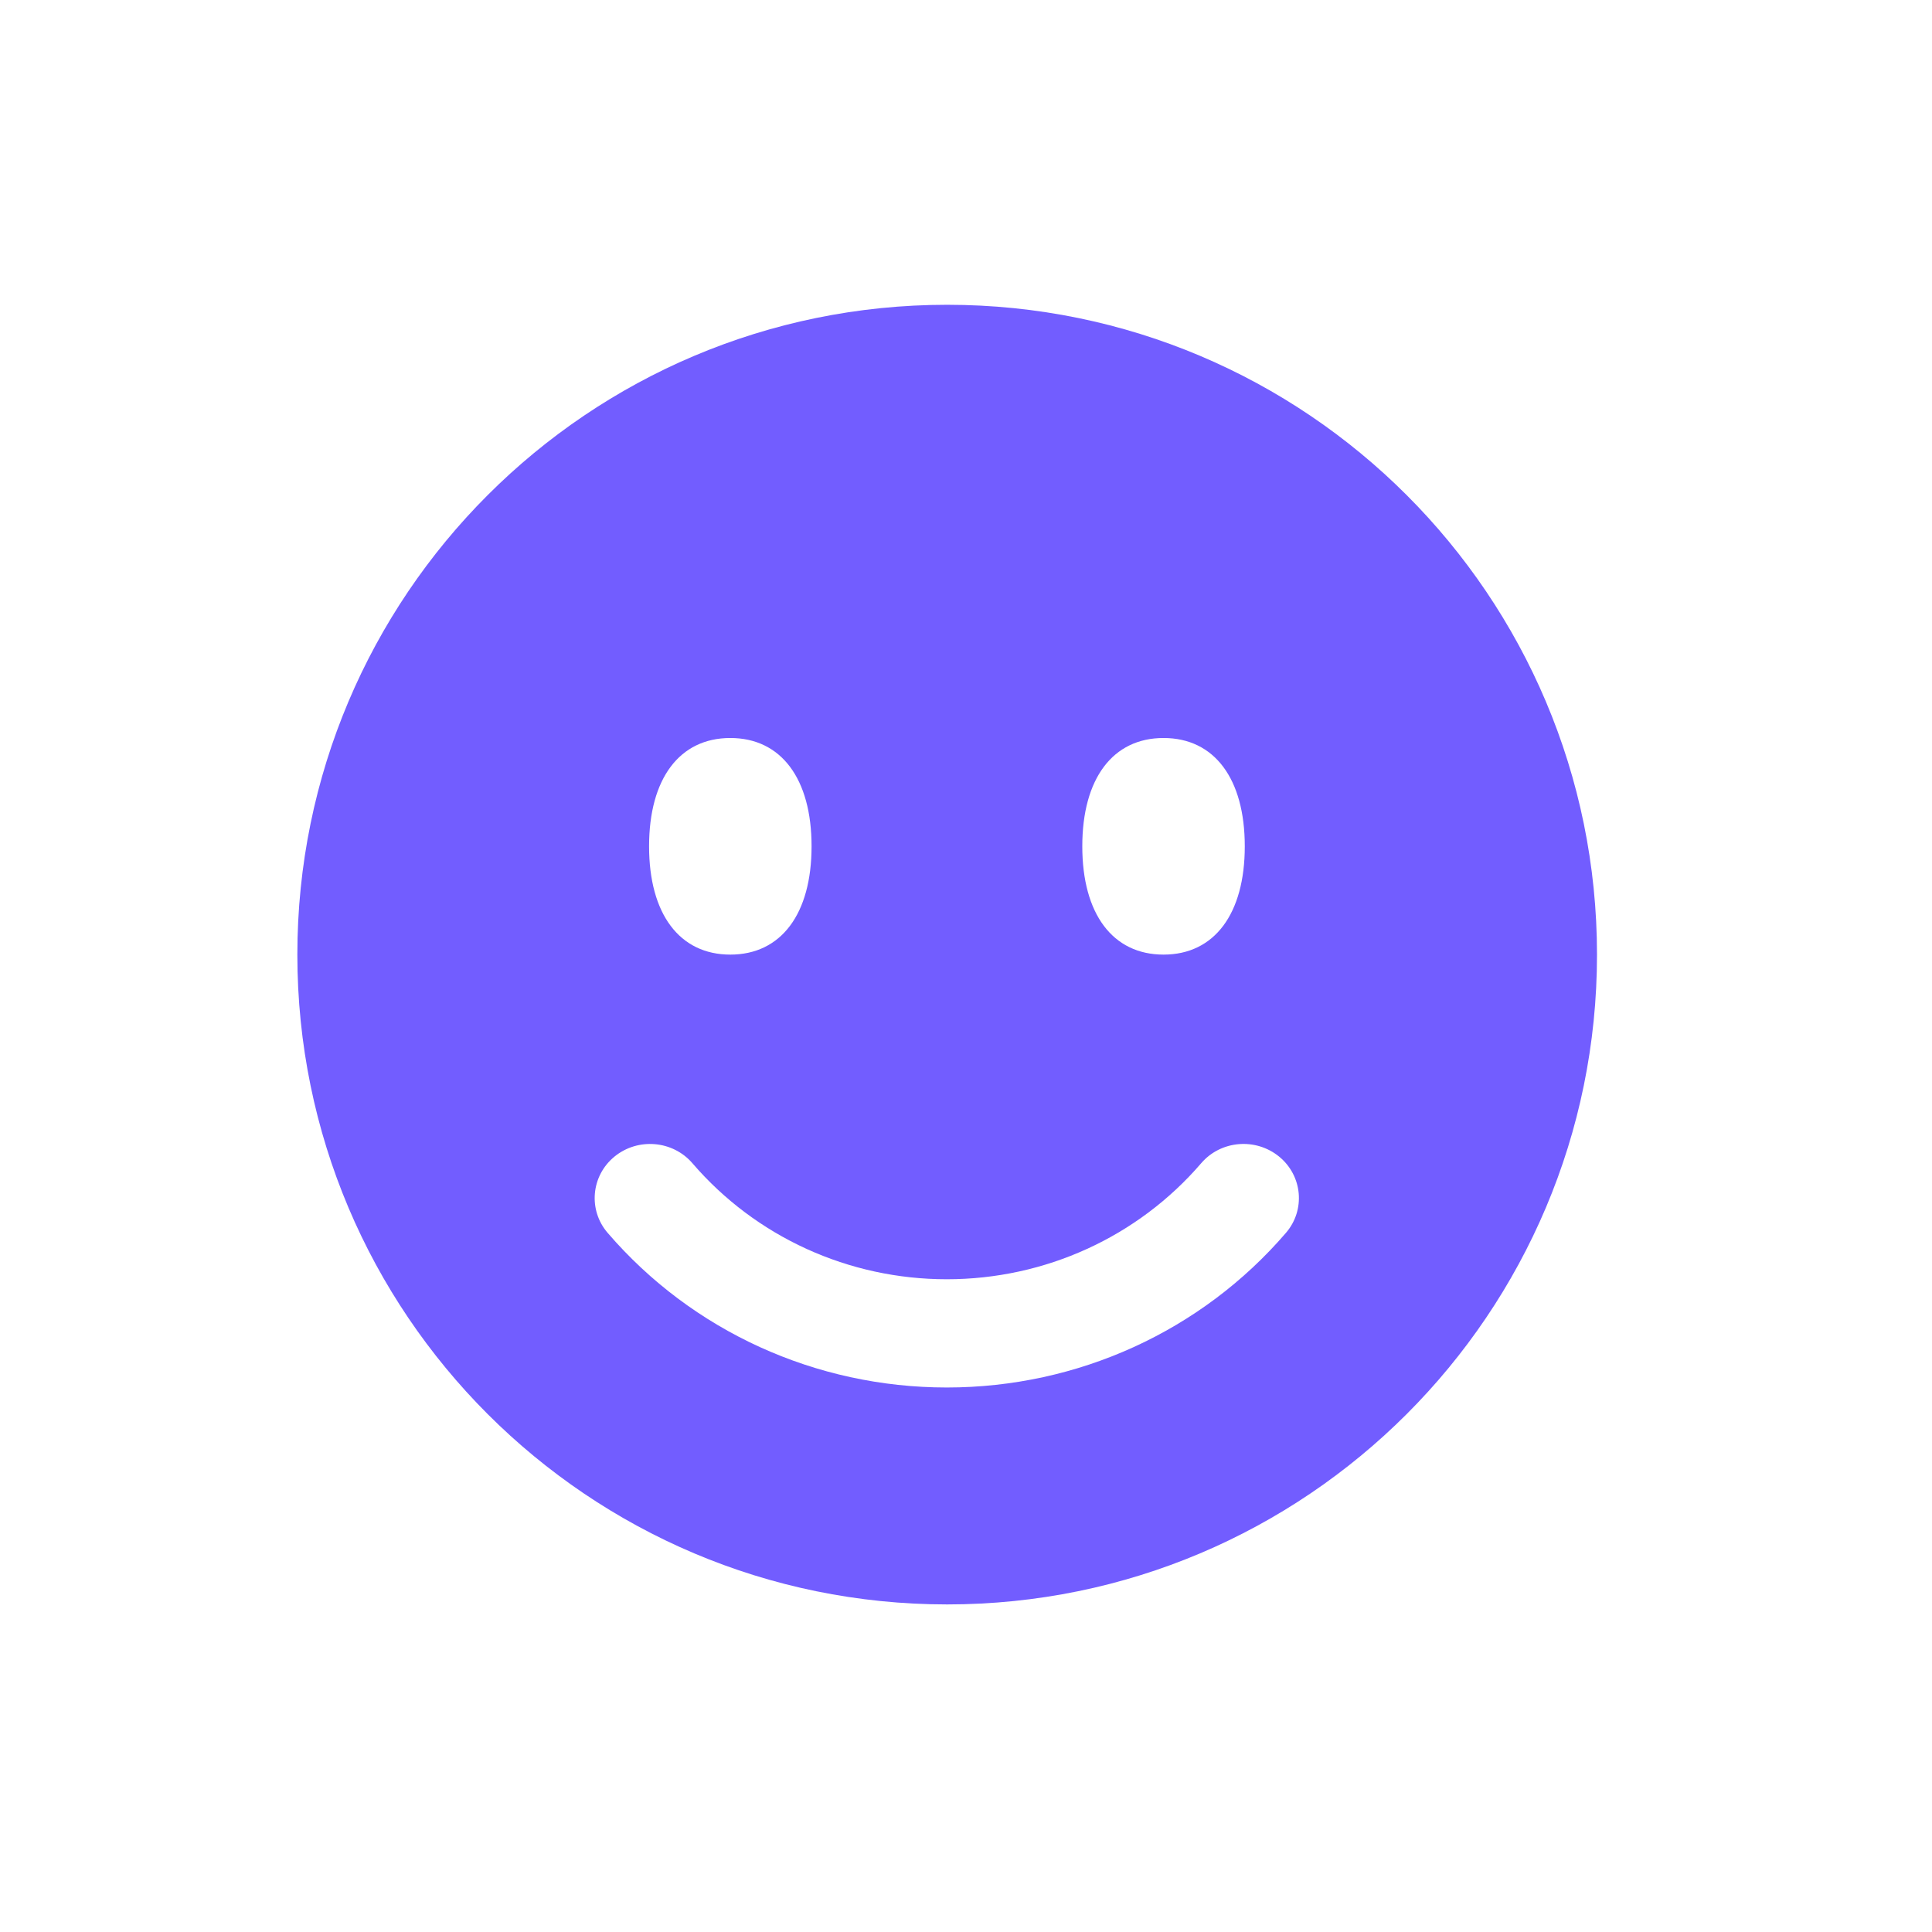<svg xmlns="http://www.w3.org/2000/svg" width="78" height="78" viewBox="0 0 78 78">
    <g fill="none" fill-rule="evenodd">
        <path fill="#725DFF" fill-rule="nonzero" d="M51.564 46.317c-.946-.775-2.356-.66-3.15.267-2.56 2.976-6.303 4.683-10.27 4.683-3.964 0-7.708-1.707-10.268-4.683-.794-.924-2.204-1.042-3.15-.267-.945.776-1.067 2.156-.273 3.078 3.412 3.967 8.403 6.242 13.692 6.242 5.29 0 10.28-2.275 13.691-6.242.795-.922.672-2.302-.272-3.078m-4.669-16.902c-2.05 0-3.28 1.64-3.28 4.373 0 2.732 1.23 4.372 3.28 4.372s3.28-1.64 3.28-4.372c0-2.733-1.23-4.373-3.28-4.373m-17.49 0c-2.05 0-3.28 1.64-3.28 4.373 0 2.732 1.23 4.372 3.28 4.372s3.28-1.64 3.28-4.372c0-2.733-1.23-4.373-3.28-4.373m8.755 34.98c-14.49 0-26.235-11.746-26.235-26.235 0-14.49 11.746-26.235 26.235-26.235 14.49 0 26.235 11.746 26.235 26.235 0 14.49-11.746 26.235-26.235 26.235" transform="translate(.08 .38)"/>
    </g>
</svg>
